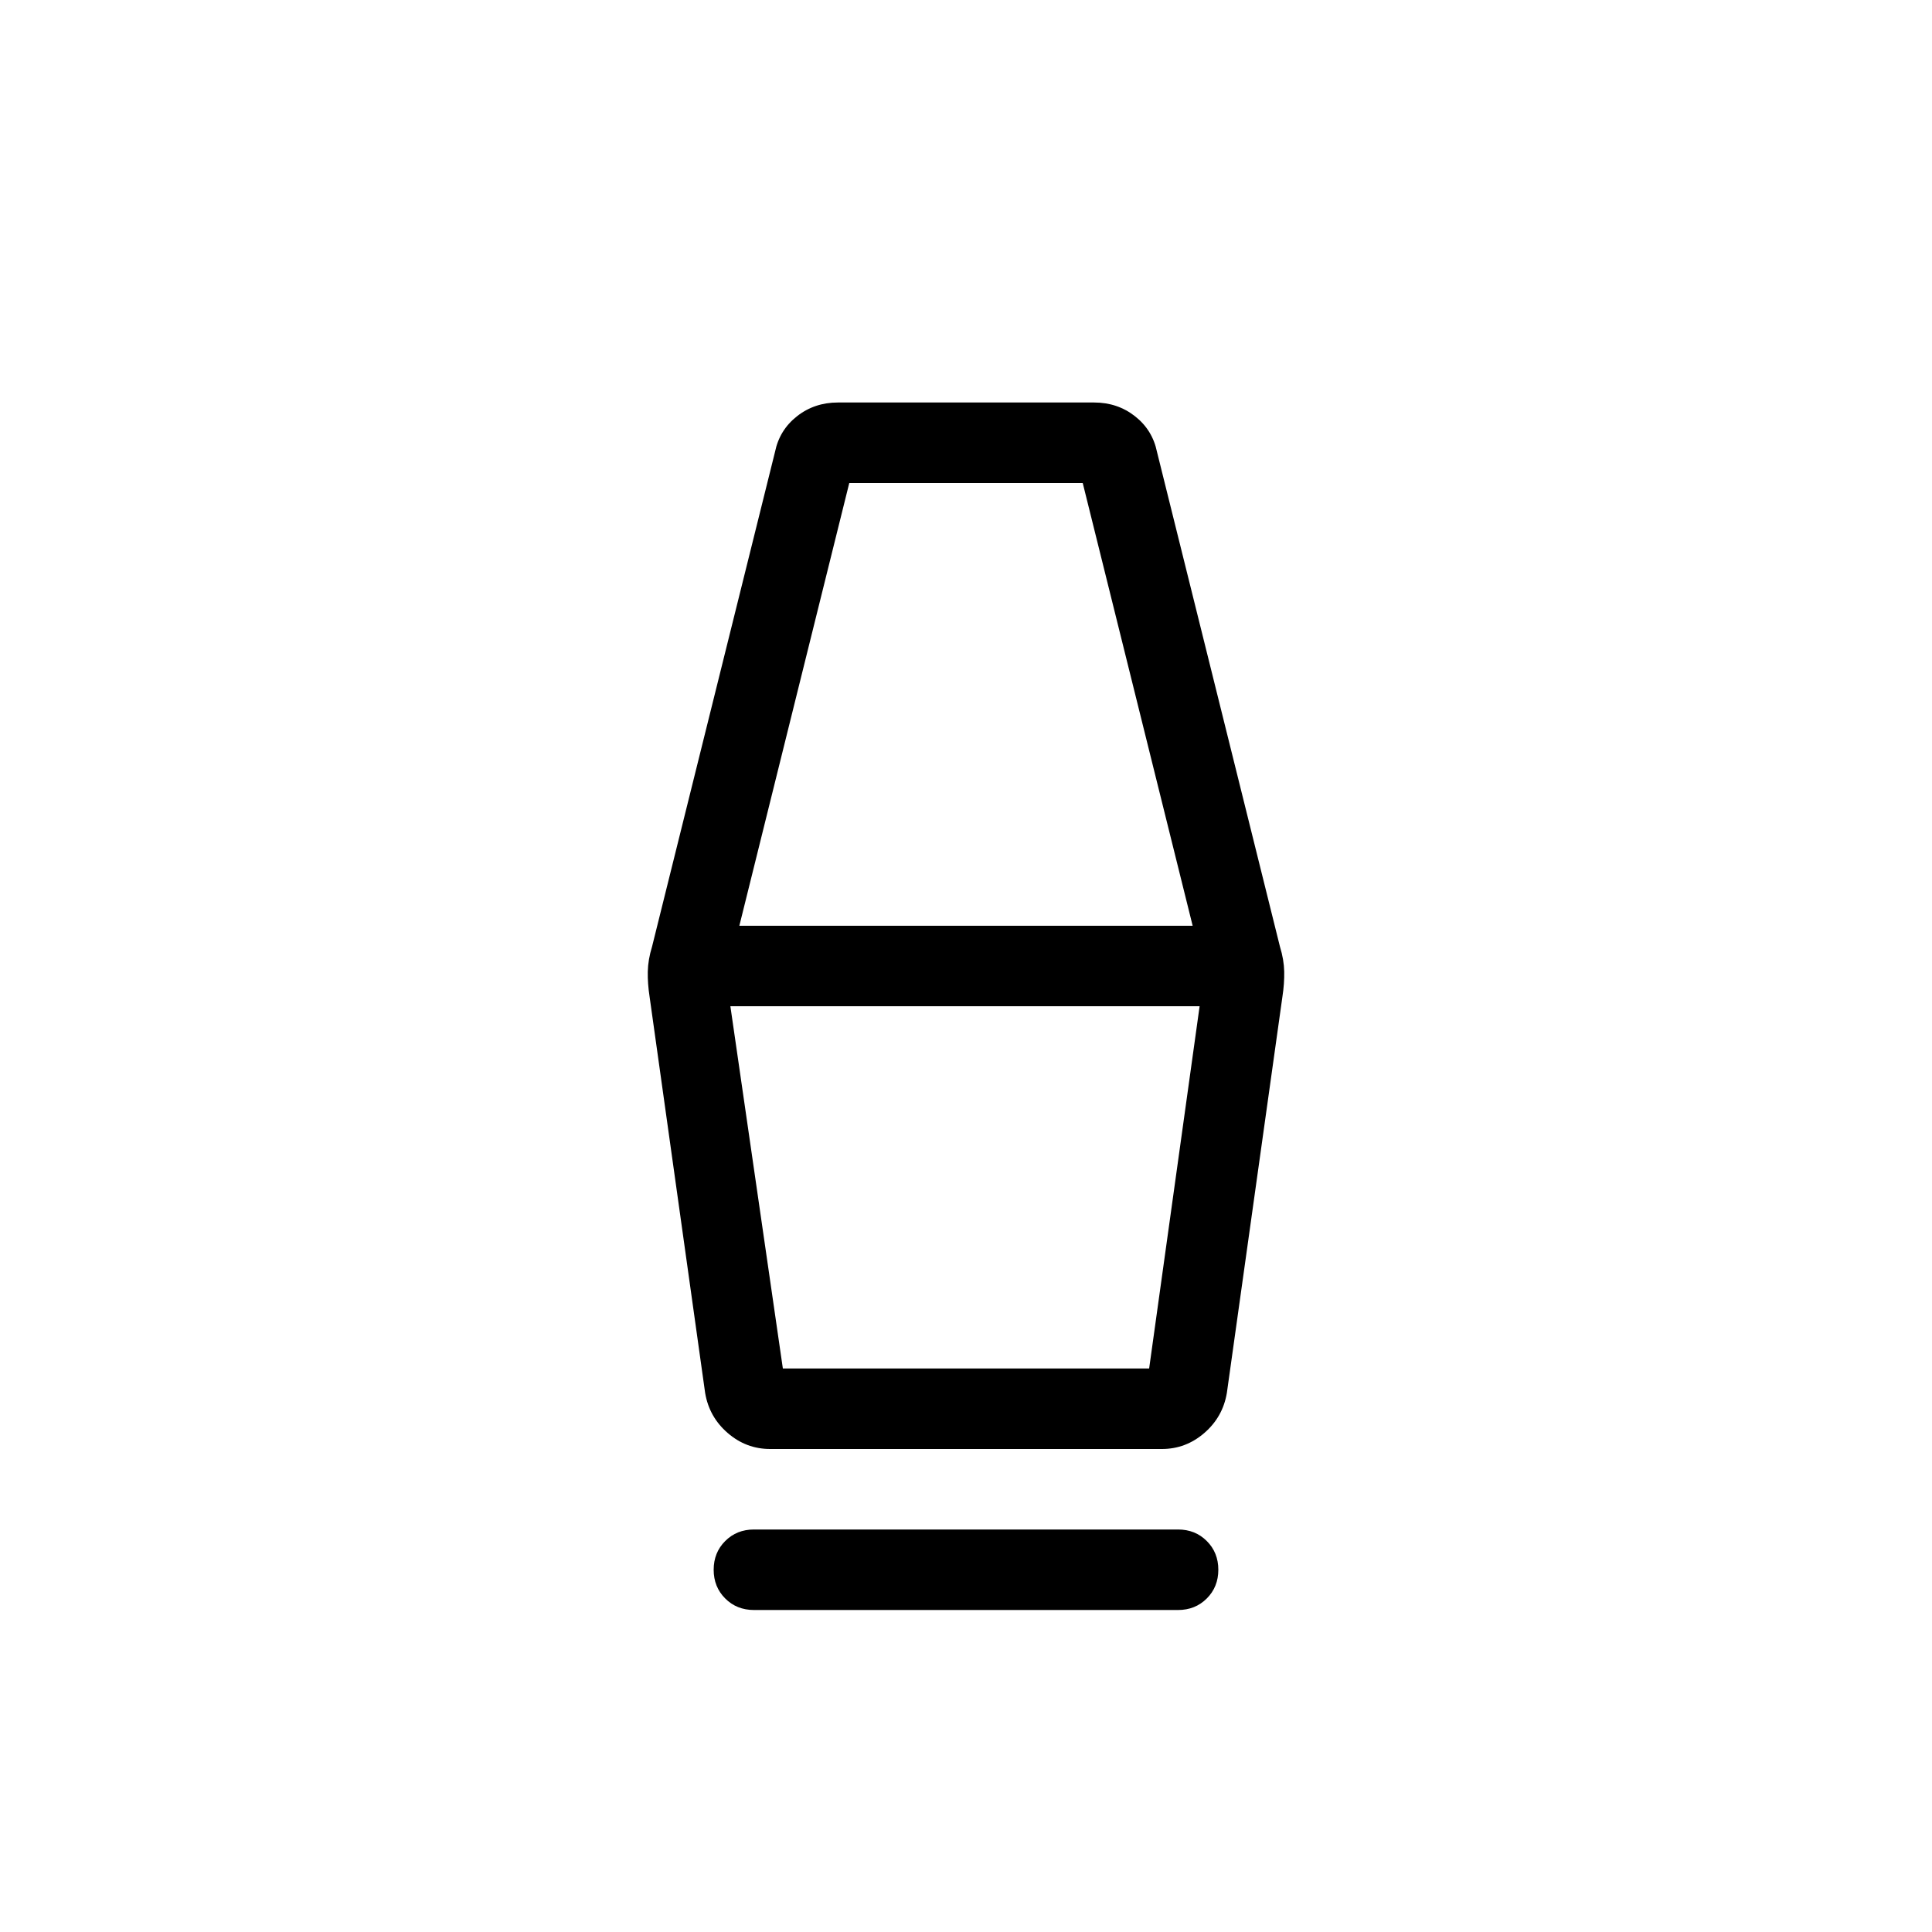 <svg viewBox="0 -960 960 960"><path d="M374.62-160q-8.54 0-14.27-5.73T354.62-180q0-8.54 5.73-14.27t14.27-5.73h210.76q8.54 0 14.27 5.73t5.73 14.27q0 8.54-5.73 14.27T585.38-160H374.62Zm8.07-80q-11.92 0-21.11-7.96-9.2-7.96-11.2-19.89l-27.61-196.92q-1-6.46-.89-12.42.12-5.96 2.12-12.43l61.08-245.77q2.23-10.92 10.92-17.76 8.69-6.85 20.38-6.85h127.24q11.69 0 20.38 6.85 8.69 6.84 10.92 17.76L636-489.62q2 6.47 2.12 12.43.11 5.96-.89 12.42l-27.61 196.92q-2 11.93-11.2 19.89-9.19 7.96-21.11 7.96H382.69Zm6.31-40h182l25.08-180H362.92L389-280Zm-21.62-220h225.24L538-720H422l-54.62 220ZM571-280H389h182Z"/></svg>